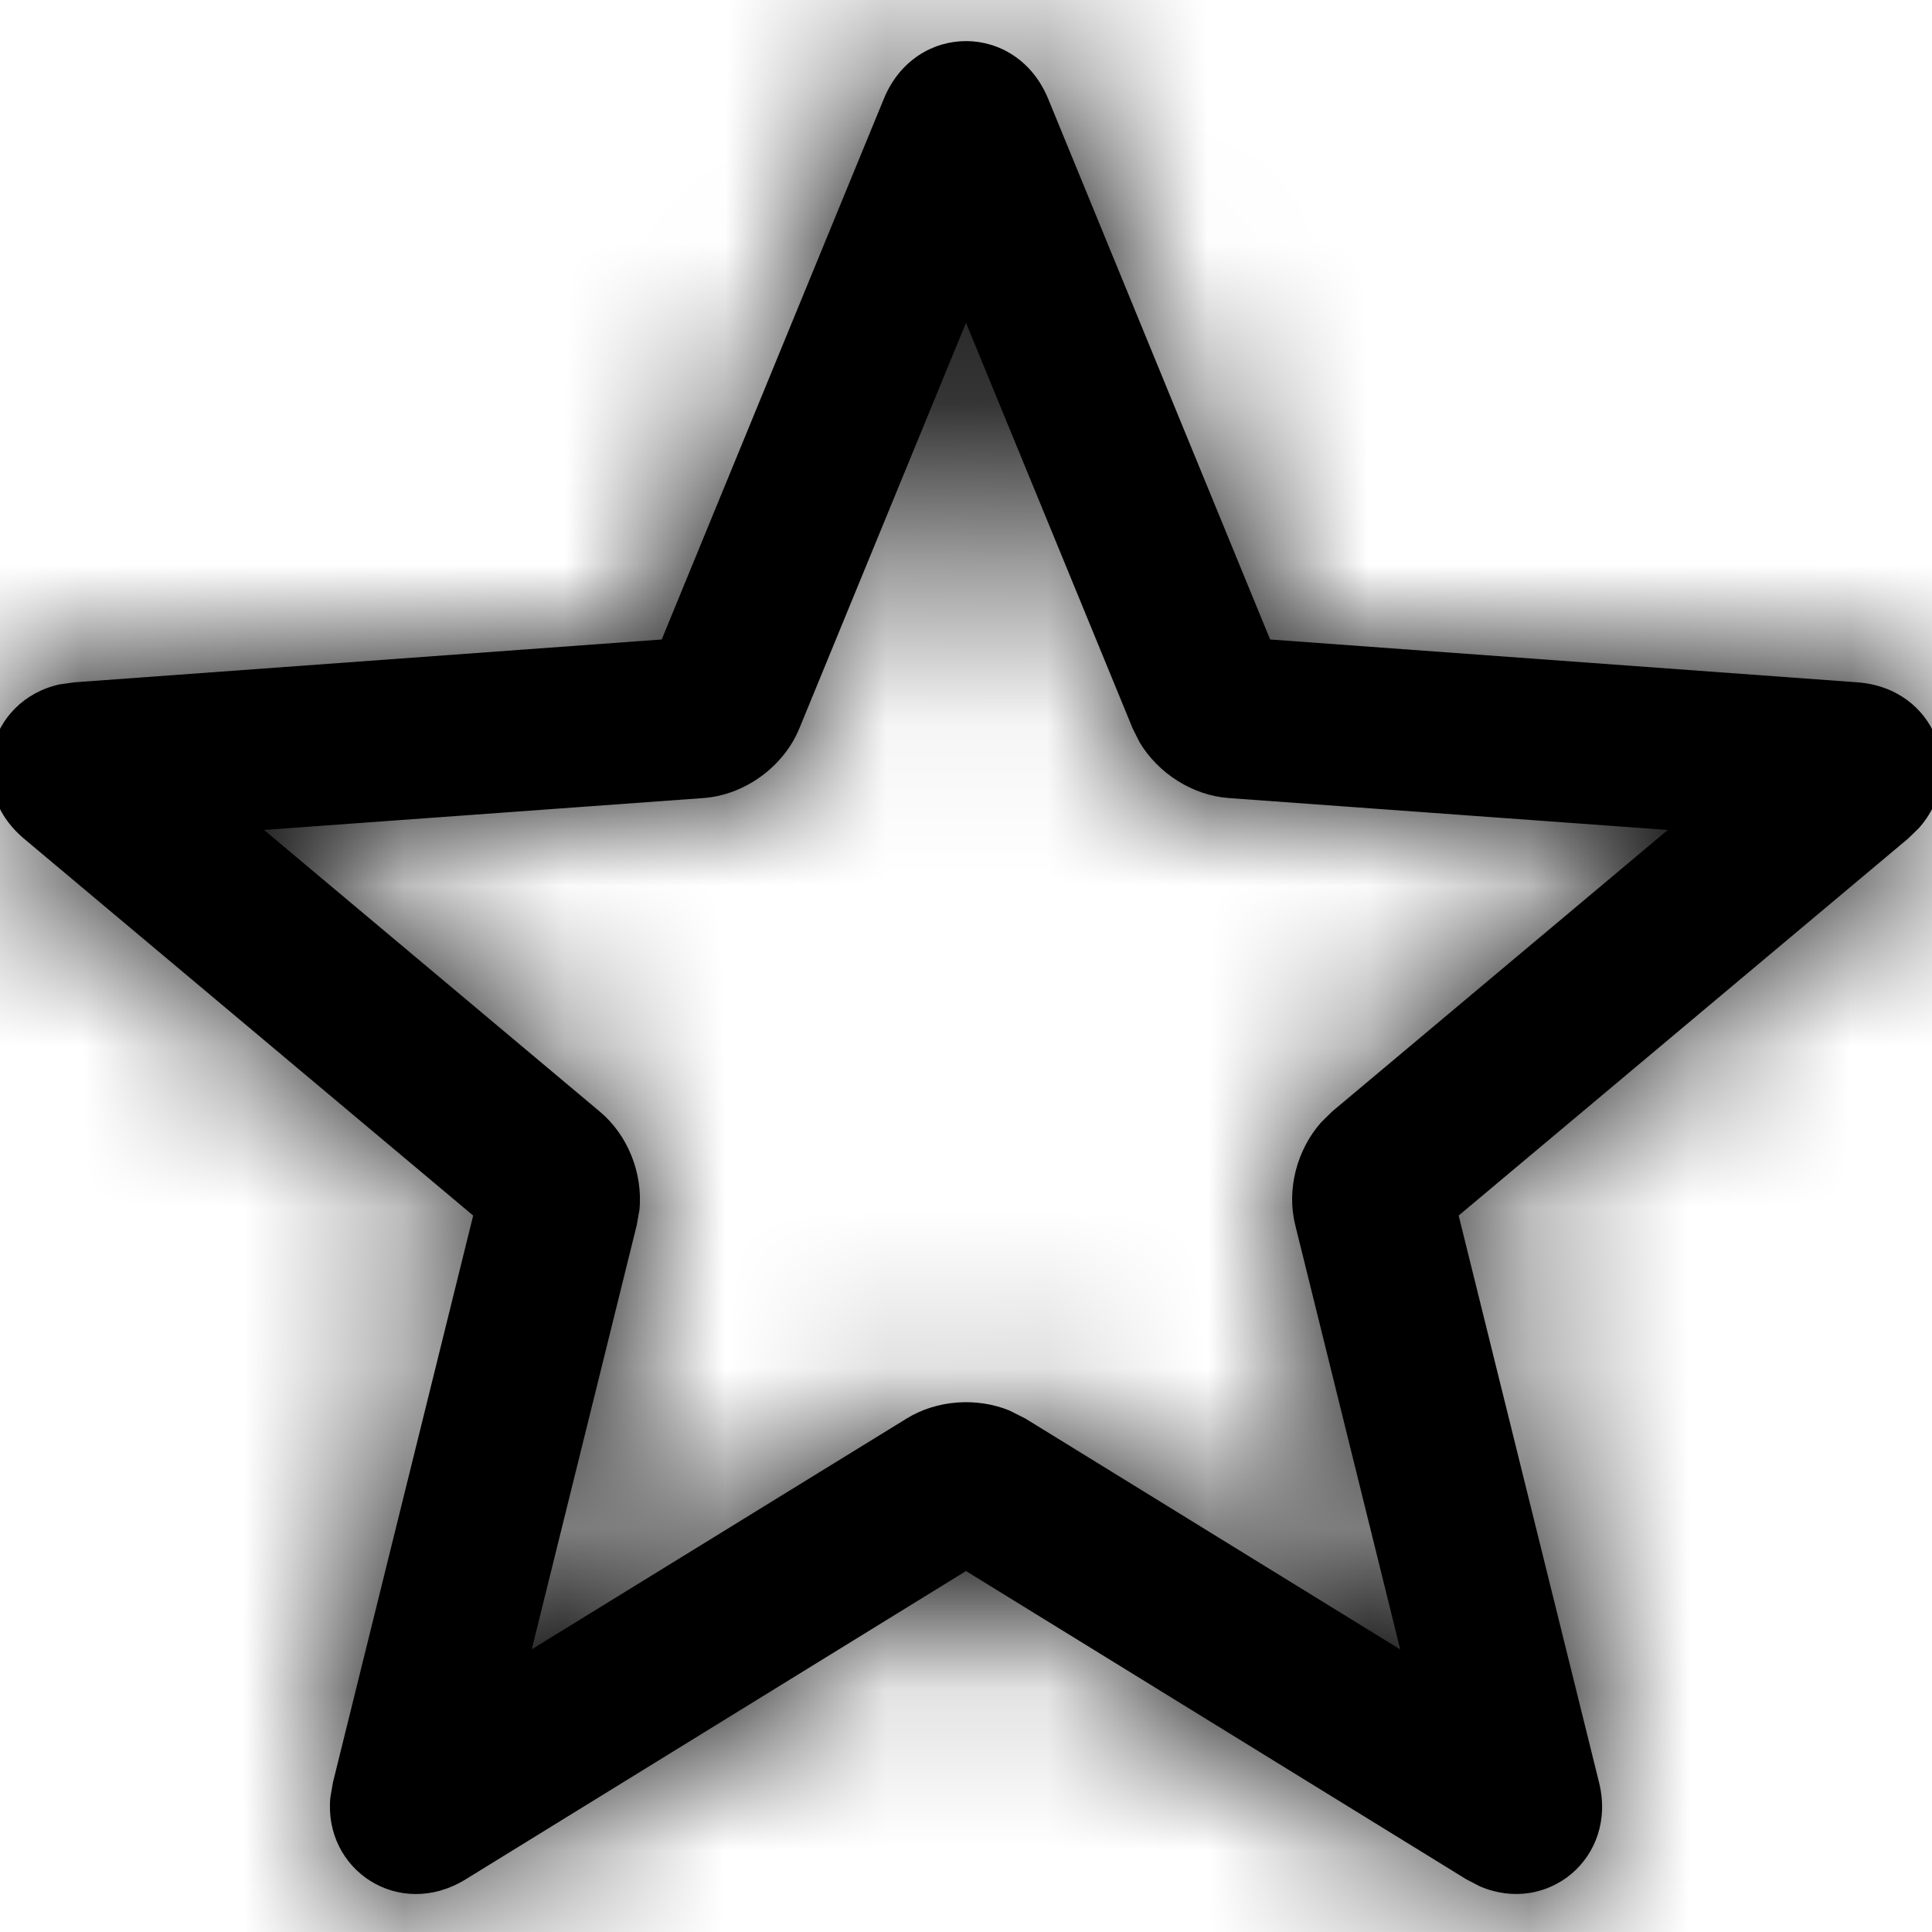 <svg xmlns="http://www.w3.org/2000/svg" xmlns:xlink="http://www.w3.org/1999/xlink" width="12" height="12" viewBox="0 0 12 12">
  <defs>
    <path id="12px-a" d="M4.11,3.972 L0.463,4.238 L0.37,4.251 C-0.075,4.349 -0.222,4.897 0.149,5.209 L2.939,7.55 L2.068,11.071 L2.052,11.163 C2.008,11.616 2.48,11.927 2.892,11.673 L6,9.758 L9.108,11.673 L9.191,11.716 C9.609,11.897 10.048,11.541 9.932,11.071 L9.06,7.55 L11.851,5.209 L11.918,5.144 C12.222,4.803 12.021,4.273 11.536,4.238 L7.889,3.972 L6.51,0.613 C6.314,0.136 5.686,0.136 5.49,0.613 L4.11,3.972 Z M6,2.005 L7.035,4.524 L7.078,4.61 C7.194,4.804 7.408,4.941 7.634,4.957 L10.359,5.155 L8.274,6.904 L8.205,6.972 C8.055,7.142 7.99,7.389 8.045,7.609 L8.697,10.245 L6.369,8.811 L6.27,8.761 C6.066,8.678 5.819,8.695 5.631,8.811 L3.303,10.244 L3.955,7.609 L3.972,7.513 C3.993,7.287 3.9,7.05 3.725,6.904 L1.64,5.155 L4.367,4.957 C4.624,4.939 4.867,4.763 4.965,4.524 L6,2.005 Z"/>
  </defs>
  <g fill="none" fill-rule="evenodd">
    <mask id="12px-b" fill="#fff">
      <use xlink:href="#12px-a"/>
    </mask>
    <use fill="#000" fill-rule="nonzero" xlink:href="#12px-a"/>
    <g fill="#000" mask="url(#12px-b)">
      <rect width="12" height="12"/>
    </g>
  </g>
</svg>
